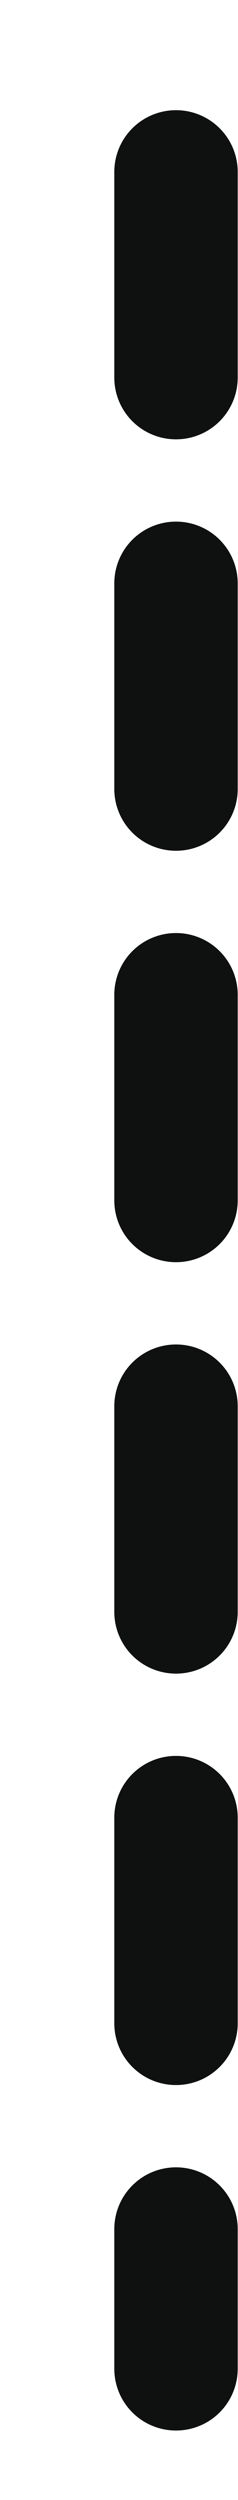 <?xml version="1.0" encoding="UTF-8"?>
<svg width="2px" height="21px" viewBox="0 0 2 21" version="1.1" xmlns="http://www.w3.org/2000/svg" xmlns:xlink="http://www.w3.org/1999/xlink">
    <title>路径 75</title>
    <g id="页面-1" stroke="none" stroke-width="1" fill="none" fill-rule="evenodd" stroke-dasharray="1.728" stroke-linecap="round" stroke-linejoin="round">
        <g id="3.3" transform="translate(-765, -58)" stroke="#0F1010" stroke-width="1.037">
            <g id="编组-22" transform="translate(696, 56)">
                <line x1="70.479" y1="3.444" x2="70.479" y2="21.898" id="路径-75"></line>
            </g>
        </g>
    </g>
</svg>